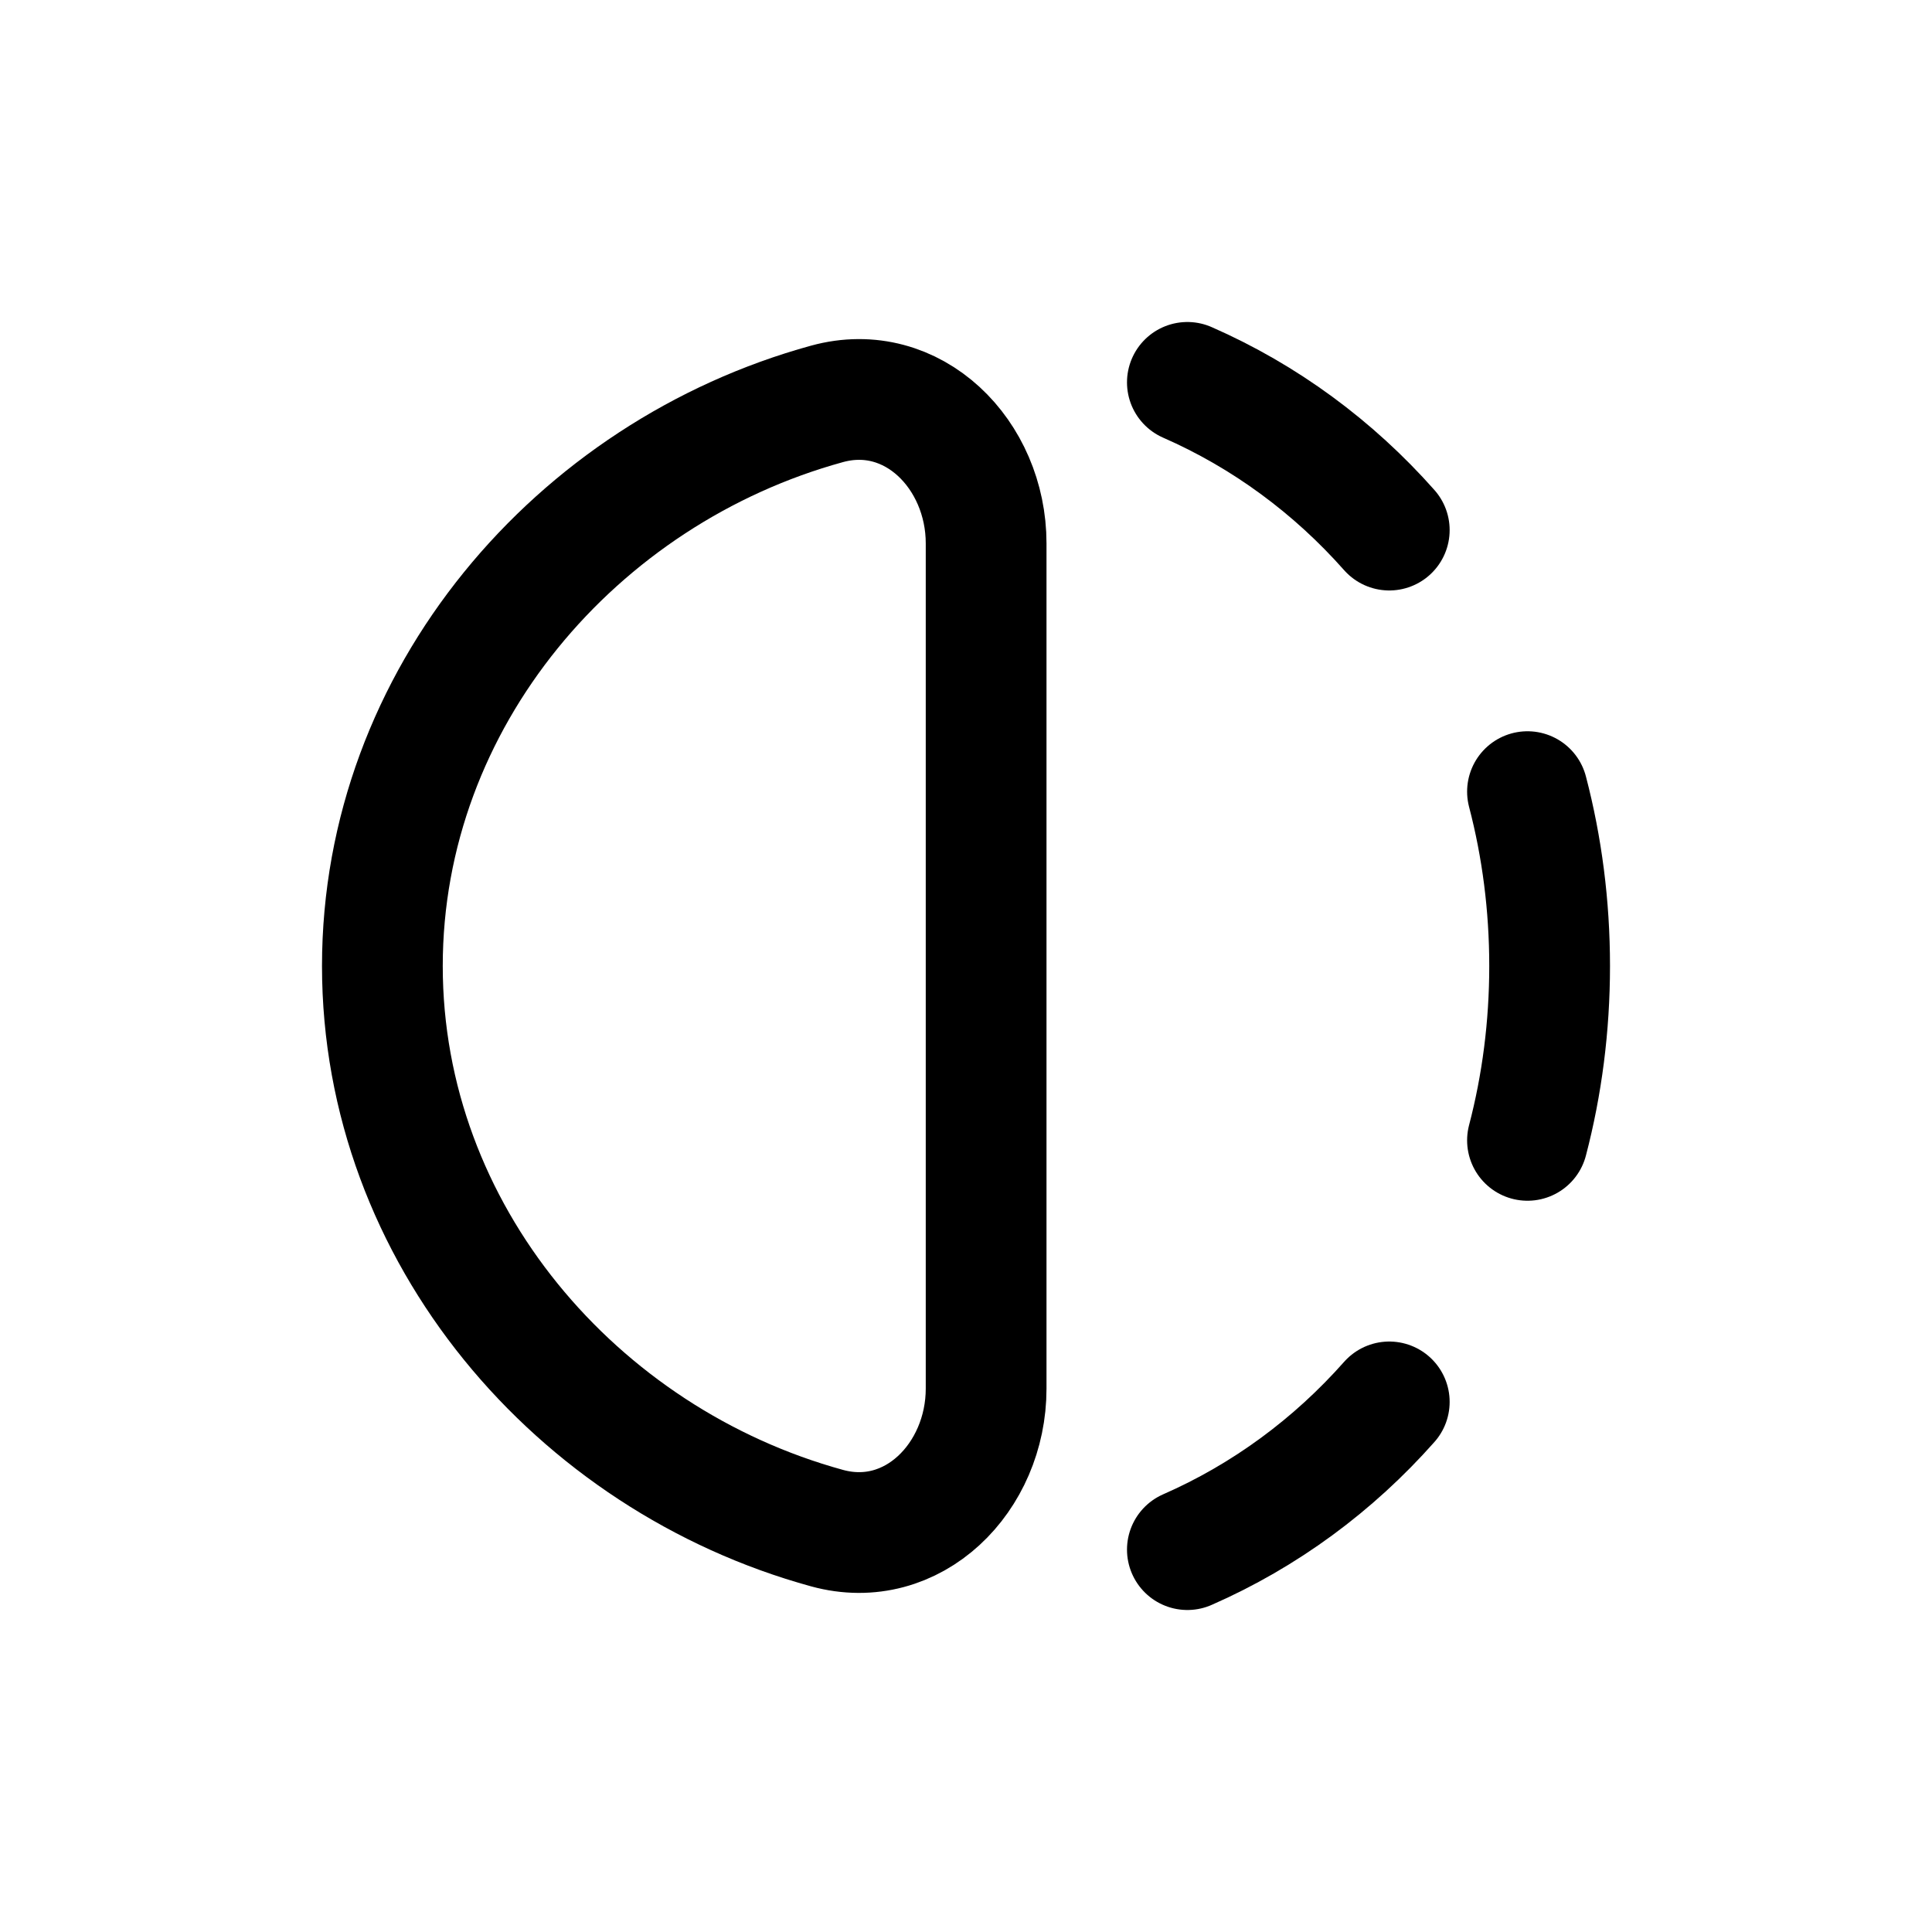 <svg width="24" height="24" viewBox="0 0 24 24" fill="none" xmlns="http://www.w3.org/2000/svg">
<path d="M12.25 17.25C12.25 18.355 11.339 19.275 10.274 18.983C7.162 18.129 4.75 15.326 4.75 12C4.75 8.674 7.162 5.871 10.274 5.017C11.339 4.725 12.25 5.645 12.25 6.75V17.25Z" stroke="#141414" style="stroke:#141414;stroke:color(display-p3 0.08 0.08 0.08);stroke-opacity:1;" stroke-width="1.5" stroke-linecap="round" stroke-linejoin="round"/>
<path d="M17.258 17.415C16.565 18.198 15.715 18.827 14.75 19.25" stroke="#141414" style="stroke:#141414;stroke:color(display-p3 0.08 0.08 0.08);stroke-opacity:1;" stroke-width="1.5" stroke-linecap="round" stroke-linejoin="round"/>
<path d="M18.975 9.834C19.155 10.522 19.25 11.249 19.25 12C19.25 12.751 19.155 13.478 18.975 14.166" stroke="#141414" style="stroke:#141414;stroke:color(display-p3 0.08 0.08 0.08);stroke-opacity:1;" stroke-width="1.5" stroke-linecap="round" stroke-linejoin="round"/>
<path d="M14.75 4.75C15.715 5.173 16.565 5.802 17.258 6.585" stroke="#141414" style="stroke:#141414;stroke:color(display-p3 0.08 0.08 0.08);stroke-opacity:1;" stroke-width="1.5" stroke-linecap="round" stroke-linejoin="round"/>
</svg>
